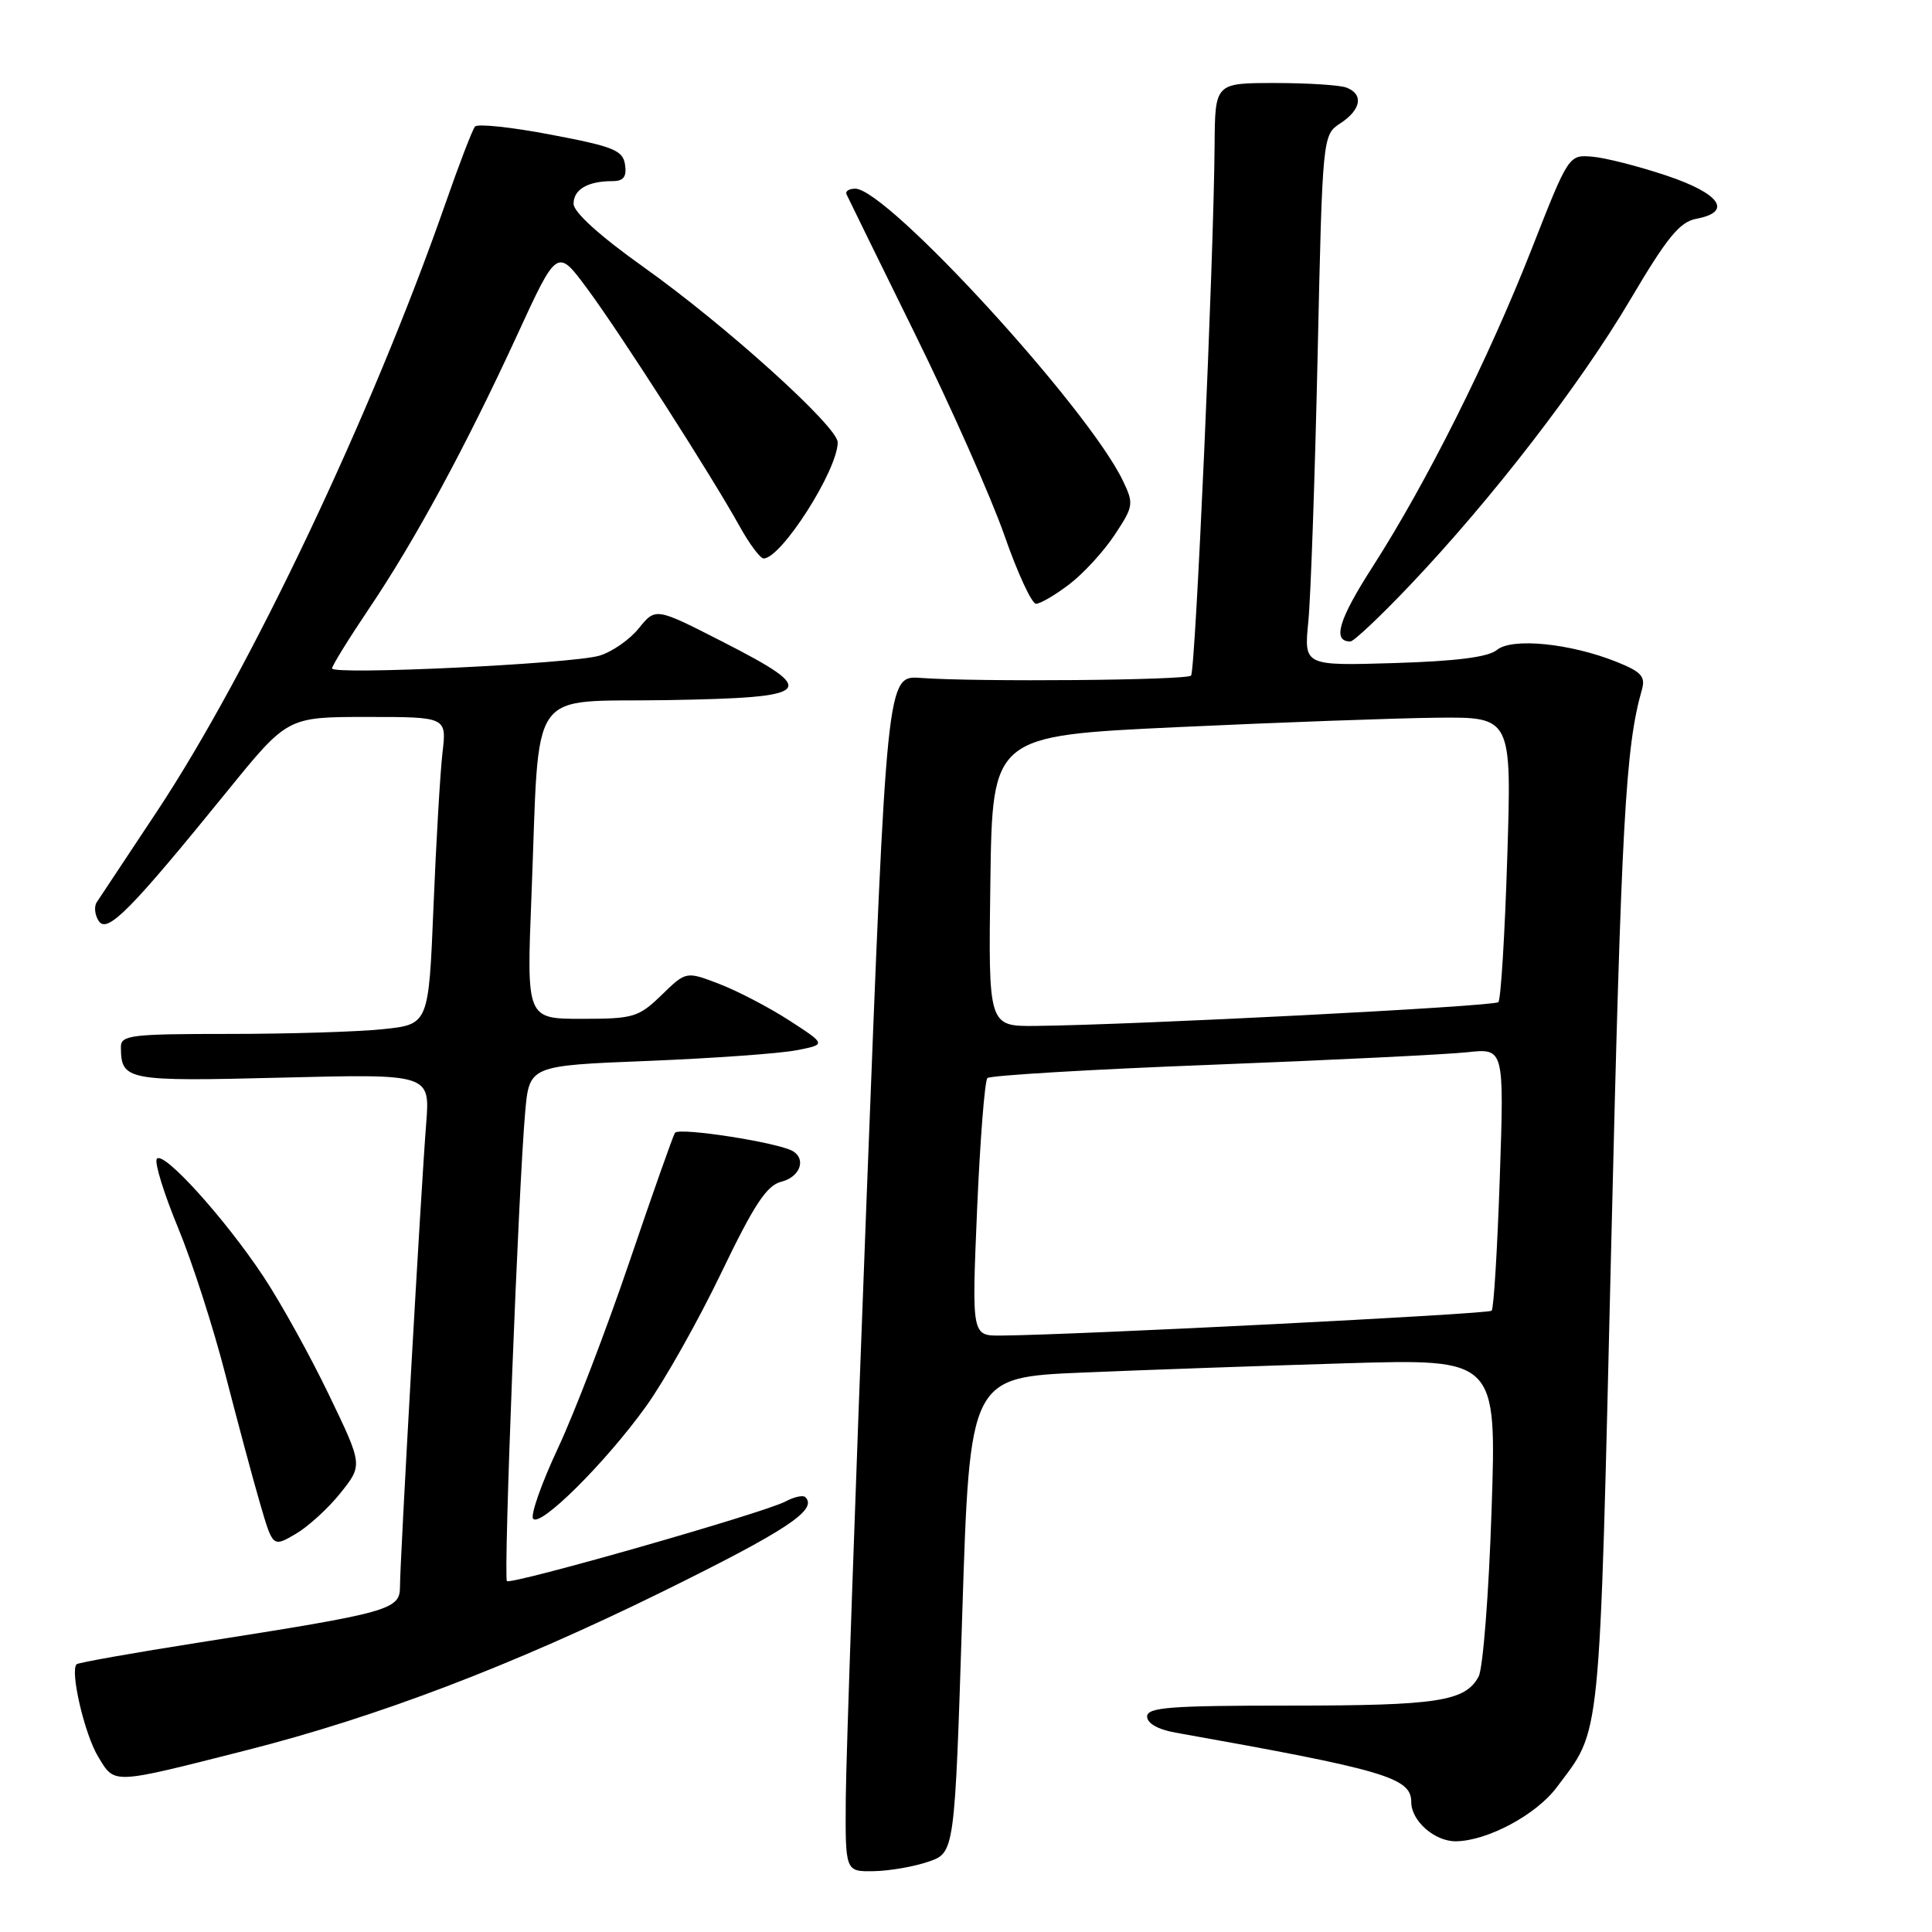 <?xml version="1.0" encoding="UTF-8" standalone="no"?>
<!DOCTYPE svg PUBLIC "-//W3C//DTD SVG 1.1//EN" "http://www.w3.org/Graphics/SVG/1.1/DTD/svg11.dtd" >
<svg xmlns="http://www.w3.org/2000/svg" xmlns:xlink="http://www.w3.org/1999/xlink" version="1.1" viewBox="0 0 256 256">
 <g >
 <path fill="currentColor"
d=" M 123.00 246.69 C 126.50 245.50 126.50 245.50 127.50 214.00 C 128.50 182.50 128.50 182.50 143.50 181.87 C 151.75 181.52 167.46 180.97 178.41 180.64 C 198.31 180.05 198.31 180.05 197.64 200.12 C 197.28 211.15 196.50 221.06 195.93 222.14 C 194.16 225.44 190.56 226.00 170.93 226.00 C 155.03 226.00 152.00 226.23 152.00 227.45 C 152.00 228.35 153.44 229.17 155.75 229.58 C 183.59 234.54 187.00 235.55 187.00 238.79 C 187.00 241.28 190.10 244.00 192.90 243.98 C 197.06 243.94 203.52 240.49 206.25 236.86 C 212.21 228.90 211.89 232.14 213.50 164.79 C 214.84 108.92 215.39 98.94 217.56 91.39 C 218.06 89.64 217.48 89.01 214.18 87.69 C 208.05 85.24 200.34 84.47 198.35 86.12 C 197.21 87.07 192.97 87.61 184.74 87.86 C 172.78 88.22 172.78 88.22 173.36 82.36 C 173.68 79.14 174.23 63.31 174.59 47.19 C 175.24 17.89 175.24 17.89 177.62 16.33 C 180.36 14.53 180.71 12.49 178.42 11.61 C 177.55 11.27 173.27 11.00 168.92 11.00 C 161.00 11.00 161.00 11.00 160.94 19.25 C 160.83 34.46 158.41 88.92 157.82 89.52 C 157.19 90.14 129.53 90.38 122.00 89.83 C 117.50 89.50 117.50 89.50 114.82 159.00 C 113.35 197.23 112.11 232.89 112.07 238.25 C 112.00 248.00 112.00 248.00 115.75 247.94 C 117.81 247.91 121.08 247.35 123.00 246.69 Z  M 32.64 231.92 C 49.98 227.52 67.86 220.70 87.81 210.89 C 104.26 202.78 108.39 200.05 106.71 198.38 C 106.41 198.08 105.23 198.34 104.09 198.95 C 101.27 200.46 67.71 210.04 67.17 209.50 C 66.69 209.02 68.71 157.14 69.59 147.35 C 70.14 141.20 70.14 141.20 85.82 140.58 C 94.44 140.23 103.30 139.60 105.50 139.17 C 109.50 138.40 109.50 138.40 104.59 135.22 C 101.88 133.47 97.70 131.29 95.29 130.37 C 90.91 128.69 90.91 128.69 87.66 131.85 C 84.61 134.80 83.94 135.00 77.09 135.00 C 69.77 135.00 69.77 135.00 70.42 118.75 C 71.55 90.33 69.65 93.09 88.34 92.77 C 108.00 92.44 108.73 91.66 95.68 85.00 C 86.87 80.50 86.87 80.50 84.64 83.26 C 83.41 84.78 81.05 86.41 79.39 86.89 C 75.62 87.97 44.00 89.47 44.00 88.57 C 44.00 88.21 46.19 84.67 48.86 80.70 C 54.98 71.63 61.71 59.20 68.53 44.39 C 73.83 32.86 73.83 32.86 77.84 38.29 C 82.26 44.27 94.31 63.07 98.01 69.75 C 99.31 72.09 100.74 74.00 101.18 74.00 C 103.53 74.00 111.00 62.28 111.00 58.61 C 111.00 56.53 96.09 43.07 85.25 35.37 C 79.48 31.26 76.00 28.12 76.00 27.00 C 76.00 25.10 77.89 24.00 81.15 24.00 C 82.62 24.00 83.06 23.44 82.82 21.82 C 82.54 19.92 81.32 19.42 73.03 17.85 C 67.82 16.85 63.28 16.37 62.94 16.77 C 62.60 17.17 60.83 21.77 59.01 27.00 C 49.28 54.86 33.11 88.93 20.81 107.50 C 16.80 113.55 13.20 118.97 12.82 119.55 C 12.44 120.12 12.56 121.25 13.09 122.05 C 14.22 123.74 17.29 120.63 30.18 104.75 C 38.10 95.00 38.10 95.00 48.64 95.00 C 59.19 95.00 59.19 95.00 58.63 99.75 C 58.33 102.36 57.79 111.53 57.44 120.12 C 56.80 135.74 56.80 135.74 50.75 136.37 C 47.43 136.72 38.25 137.00 30.35 137.00 C 17.34 137.00 16.00 137.16 16.02 138.75 C 16.05 143.18 16.72 143.31 37.39 142.79 C 56.99 142.30 56.99 142.30 56.47 148.90 C 55.79 157.47 53.00 206.83 53.00 210.23 C 53.00 213.31 51.76 213.66 26.52 217.62 C 17.73 219.00 10.36 220.31 10.15 220.52 C 9.25 221.42 11.21 229.81 13.00 232.76 C 15.25 236.46 14.63 236.49 32.64 231.92 Z  M 45.13 197.81 C 48.07 194.13 48.07 194.13 43.58 184.81 C 41.12 179.69 37.23 172.66 34.94 169.20 C 29.80 161.43 21.54 152.31 20.77 153.57 C 20.46 154.08 21.73 158.17 23.58 162.65 C 25.44 167.13 28.27 175.90 29.87 182.15 C 31.48 188.39 33.54 196.09 34.47 199.26 C 36.15 205.02 36.15 205.02 39.17 203.26 C 40.83 202.29 43.52 199.84 45.13 197.81 Z  M 85.59 186.37 C 88.02 183.00 92.49 175.06 95.54 168.72 C 99.94 159.57 101.59 157.07 103.54 156.58 C 105.97 155.97 106.86 153.65 105.09 152.55 C 103.22 151.40 89.92 149.33 89.43 150.11 C 89.16 150.56 86.44 158.25 83.40 167.20 C 80.36 176.15 76.11 187.24 73.95 191.85 C 71.79 196.46 70.30 200.67 70.63 201.21 C 71.45 202.54 80.18 193.89 85.59 186.37 Z  M 186.84 77.53 C 197.70 66.10 209.37 50.97 216.03 39.69 C 220.90 31.45 222.57 29.40 224.77 28.99 C 229.63 28.08 227.95 25.65 220.80 23.26 C 217.12 22.03 212.70 20.90 210.98 20.76 C 207.86 20.50 207.85 20.52 202.95 33.00 C 197.25 47.53 189.05 63.92 181.89 75.08 C 177.36 82.13 176.51 85.00 178.93 85.00 C 179.38 85.00 182.94 81.64 186.84 77.53 Z  M 141.69 77.42 C 143.56 76.00 146.26 73.05 147.70 70.87 C 150.20 67.09 150.26 66.76 148.79 63.70 C 144.17 54.05 117.54 25.00 113.32 25.00 C 112.50 25.00 111.98 25.34 112.17 25.75 C 112.35 26.16 116.42 34.45 121.20 44.16 C 125.99 53.87 131.33 65.91 133.08 70.91 C 134.82 75.91 136.71 80.00 137.28 80.00 C 137.85 80.00 139.83 78.84 141.69 77.42 Z  M 129.47 160.25 C 129.87 151.04 130.48 143.21 130.84 142.85 C 131.21 142.50 144.55 141.70 160.50 141.09 C 176.45 140.47 191.71 139.72 194.40 139.43 C 199.31 138.89 199.31 138.89 198.73 156.04 C 198.41 165.47 197.93 173.41 197.65 173.68 C 197.21 174.12 142.49 176.89 132.63 176.97 C 128.76 177.00 128.76 177.00 129.47 160.25 Z  M 131.23 116.75 C 131.50 97.50 131.50 97.50 156.00 96.35 C 169.47 95.72 184.96 95.16 190.40 95.10 C 200.31 95.00 200.31 95.00 199.72 113.60 C 199.40 123.83 198.87 132.46 198.54 132.79 C 197.98 133.36 150.20 135.81 137.23 135.94 C 130.96 136.00 130.96 136.00 131.23 116.75 Z "/>
</g>
</svg>